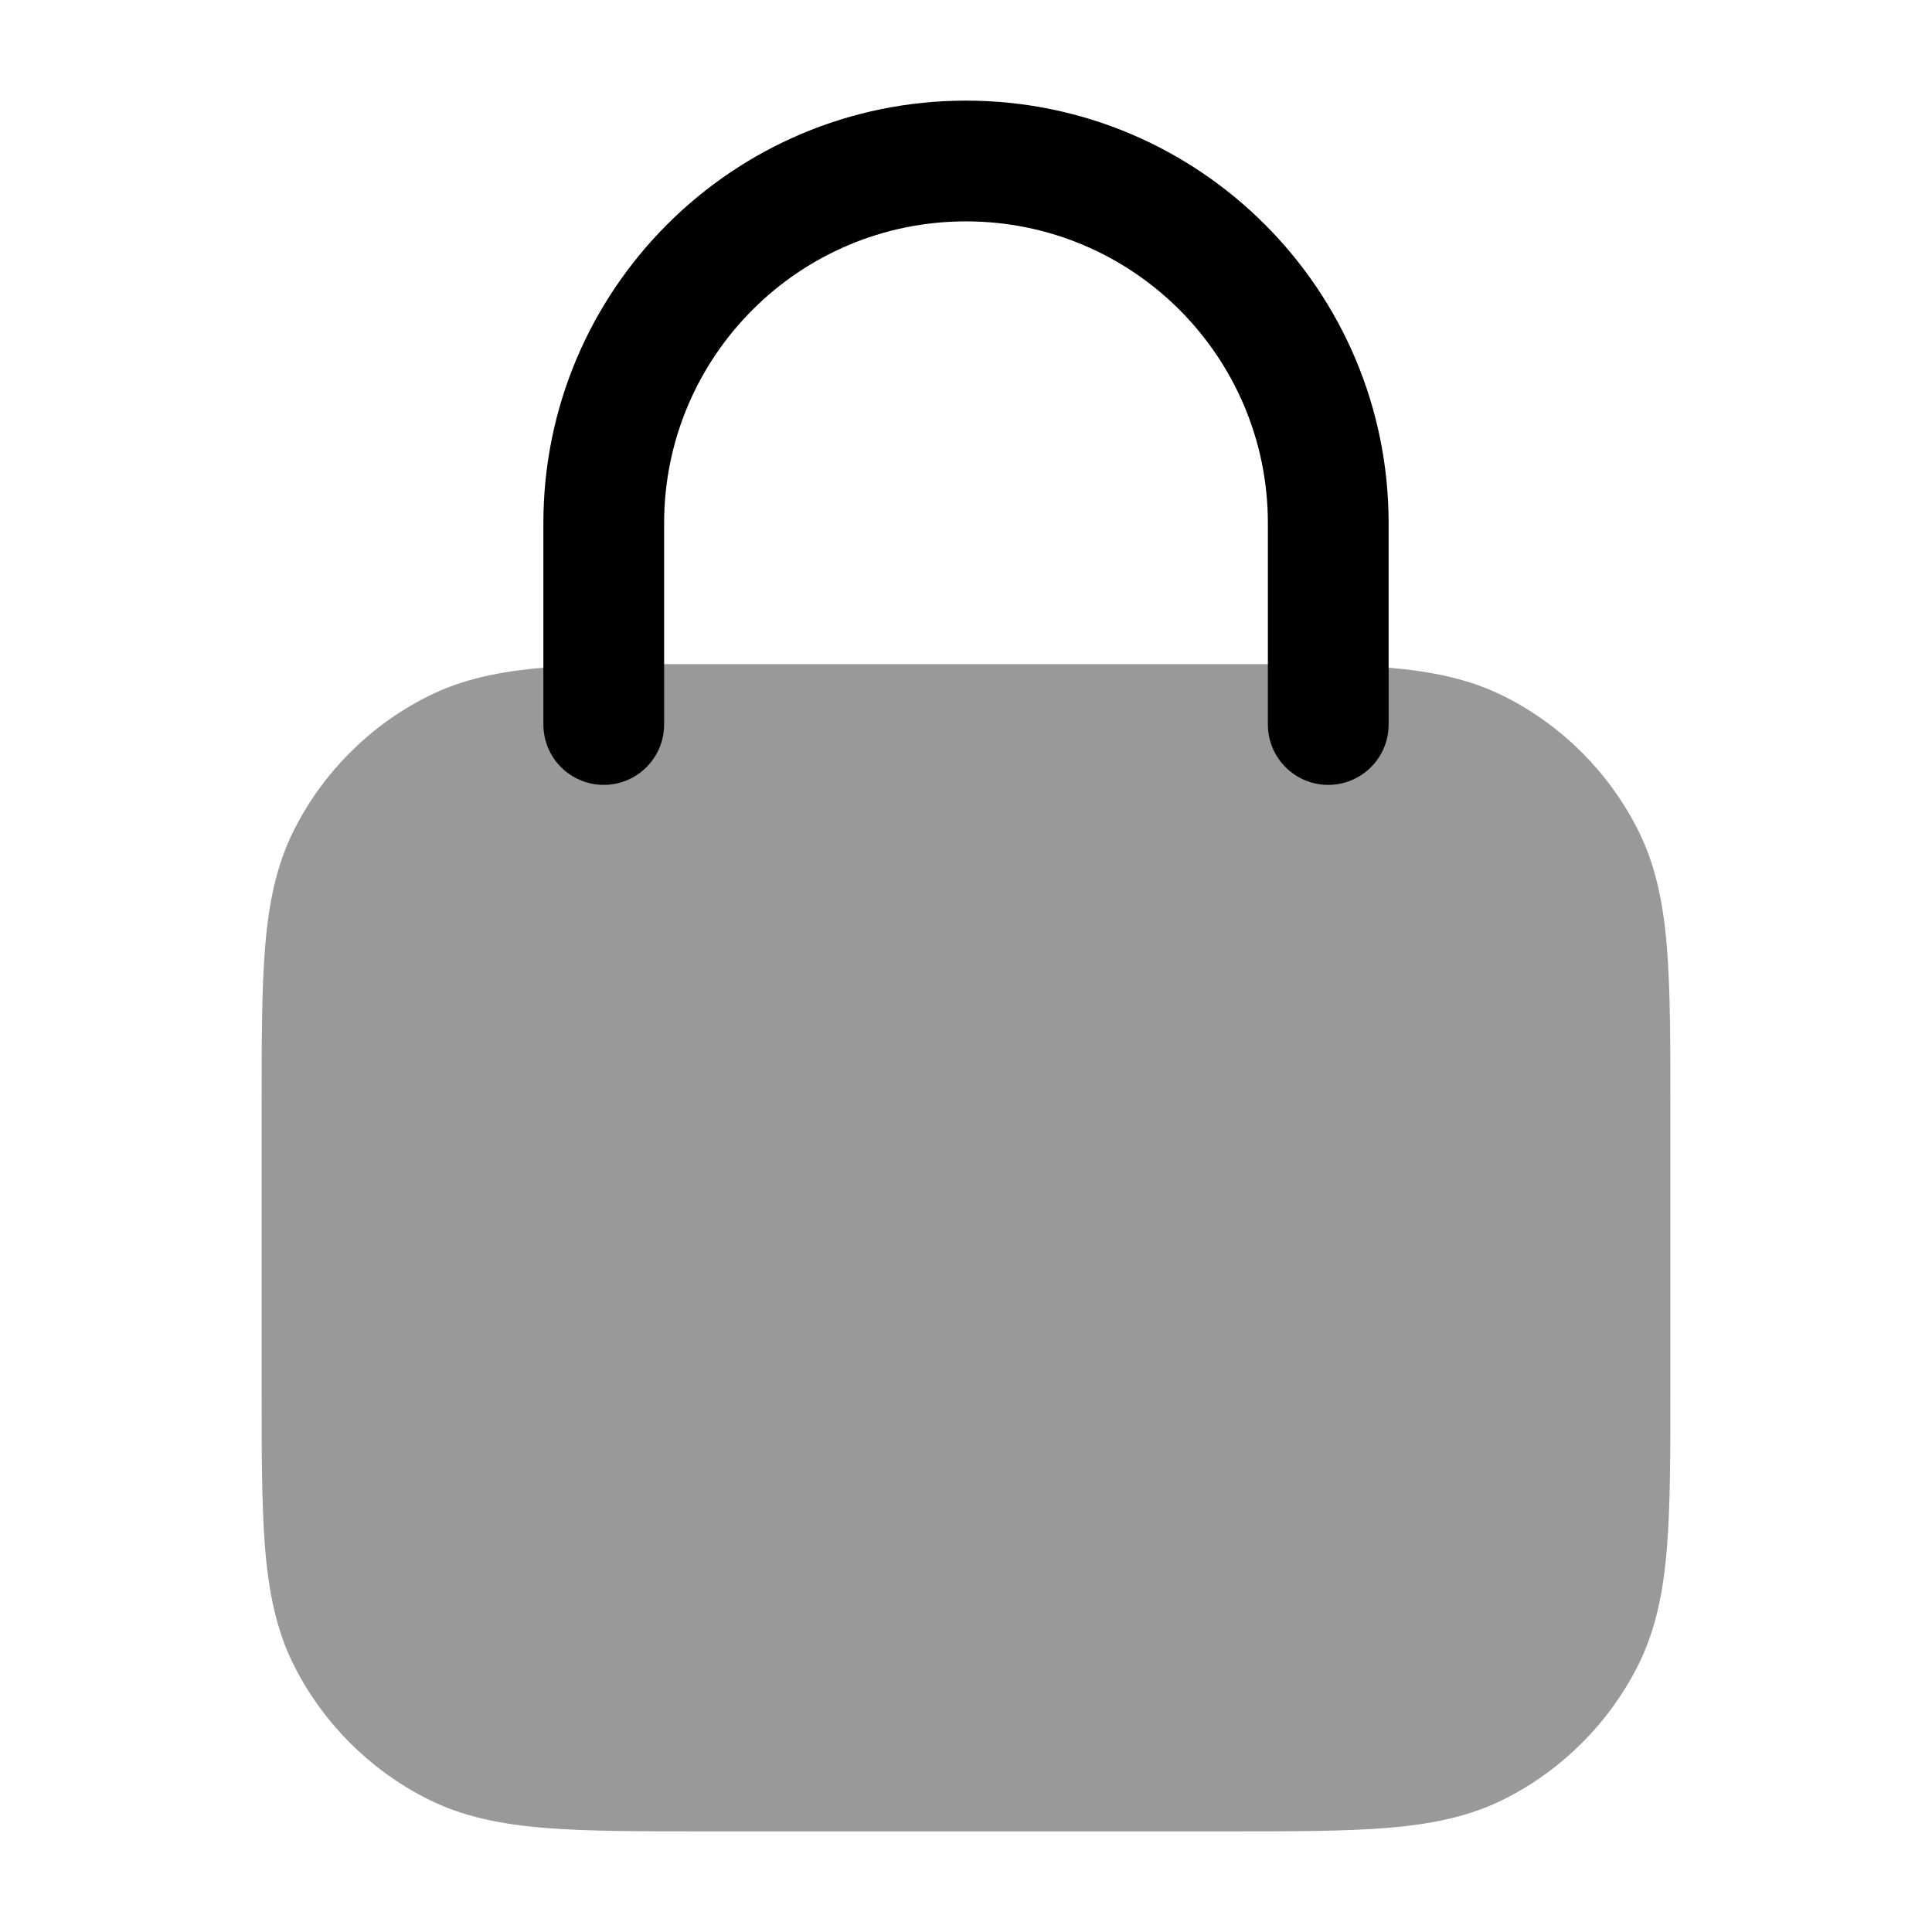 <svg width="24" height="24" viewBox="0 0 24 24" fill="none" xmlns="http://www.w3.org/2000/svg">
<path opacity="0.4" d="M15.232 8.25H8.768C7.955 8.25 7.299 8.25 6.769 8.293C6.222 8.338 5.742 8.432 5.298 8.659C4.592 9.018 4.018 9.592 3.659 10.297C3.432 10.742 3.338 11.222 3.293 11.768C3.25 12.299 3.25 12.955 3.25 13.768V17.232C3.25 18.045 3.25 18.701 3.293 19.232C3.338 19.778 3.432 20.258 3.659 20.703C4.018 21.408 4.592 21.982 5.298 22.341C5.742 22.568 6.222 22.662 6.769 22.707C7.299 22.75 7.955 22.75 8.768 22.75H15.232C16.045 22.75 16.701 22.75 17.232 22.707C17.778 22.662 18.258 22.568 18.703 22.341C19.408 21.982 19.982 21.408 20.341 20.703C20.568 20.258 20.662 19.778 20.707 19.232C20.75 18.701 20.75 18.045 20.75 17.232V13.768C20.75 12.955 20.75 12.299 20.707 11.768C20.662 11.222 20.568 10.742 20.341 10.297C19.982 9.592 19.408 9.018 18.703 8.659C18.258 8.432 17.778 8.338 17.232 8.293C16.701 8.25 16.045 8.25 15.232 8.25Z" fill="#000"/>
<path d="M6.75 6.5C6.75 3.601 9.101 1.25 12 1.25C14.899 1.25 17.25 3.601 17.25 6.5V9C17.25 9.414 16.914 9.75 16.5 9.75C16.086 9.75 15.75 9.414 15.75 9V6.5C15.75 4.429 14.071 2.75 12 2.75C9.929 2.75 8.25 4.429 8.25 6.5V9C8.25 9.414 7.914 9.75 7.5 9.75C7.086 9.75 6.75 9.414 6.75 9V6.5Z" fill="#000"/>
</svg>
